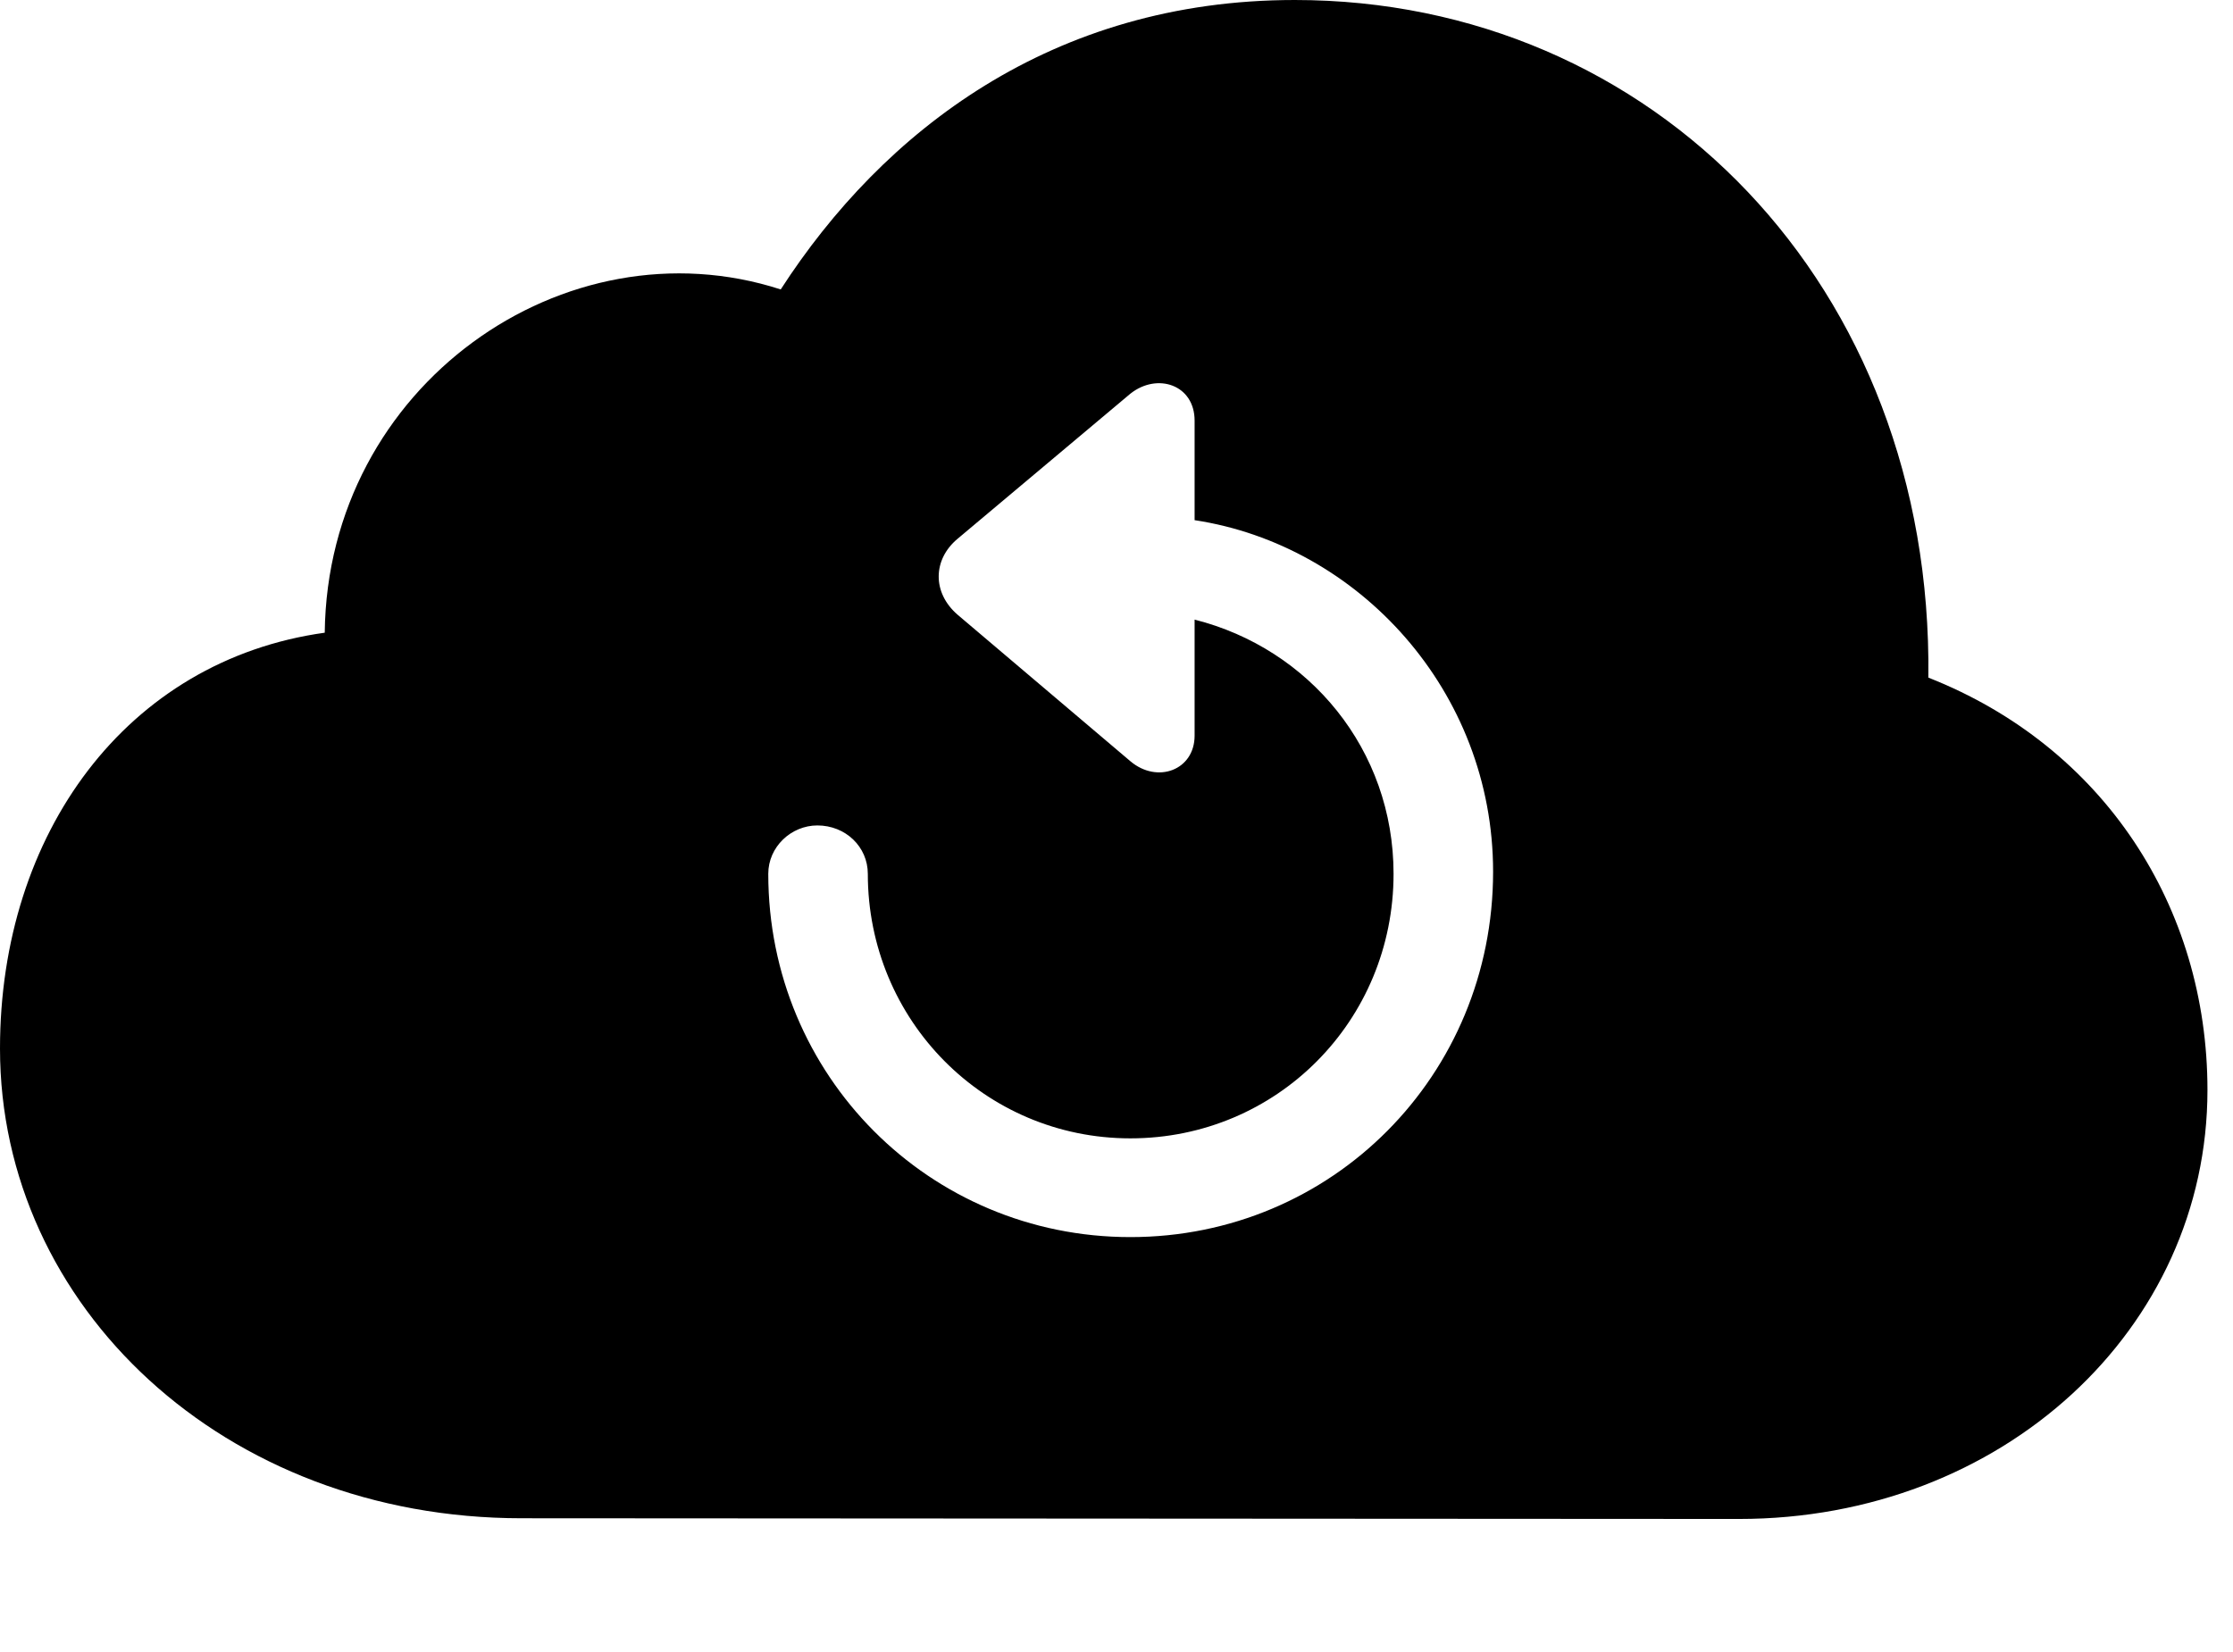 <svg version="1.1" xmlns="http://www.w3.org/2000/svg" xmlns:xlink="http://www.w3.org/1999/xlink" width="31.562" height="23.35" viewBox="0 0 31.562 23.35">
 <g>
  <rect height="23.35" opacity="0" width="31.562" x="0" y="0"/>
  <path d="M27.256 9.58C29.736 10.557 31.201 12.822 31.201 15.41C31.201 18.789 28.301 21.475 24.58 21.475L7.373 21.465C3.164 21.465 0 18.467 0 14.824C0 11.787 1.787 9.336 4.59 8.945C4.629 5.449 7.988 3.105 11.035 4.092C12.48 1.855 14.873 0 18.301 0C23.359 0 27.324 4.033 27.256 9.58ZM15.977 5.566L13.535 7.617C13.184 7.91 13.174 8.379 13.535 8.691L15.977 10.762C16.357 11.084 16.885 10.889 16.885 10.4L16.885 8.76C18.506 9.17 19.697 10.596 19.697 12.354C19.697 14.434 18.047 16.094 15.977 16.094C13.916 16.094 12.266 14.424 12.266 12.354C12.266 11.973 11.953 11.67 11.553 11.67C11.182 11.67 10.859 11.973 10.859 12.354C10.859 15.205 13.135 17.49 15.977 17.49C18.828 17.49 21.104 15.205 21.104 12.324C21.104 9.766 19.199 7.705 16.885 7.354L16.885 5.947C16.885 5.439 16.357 5.264 15.977 5.566Z" fill="currentColor"/>
 </g>
</svg>
